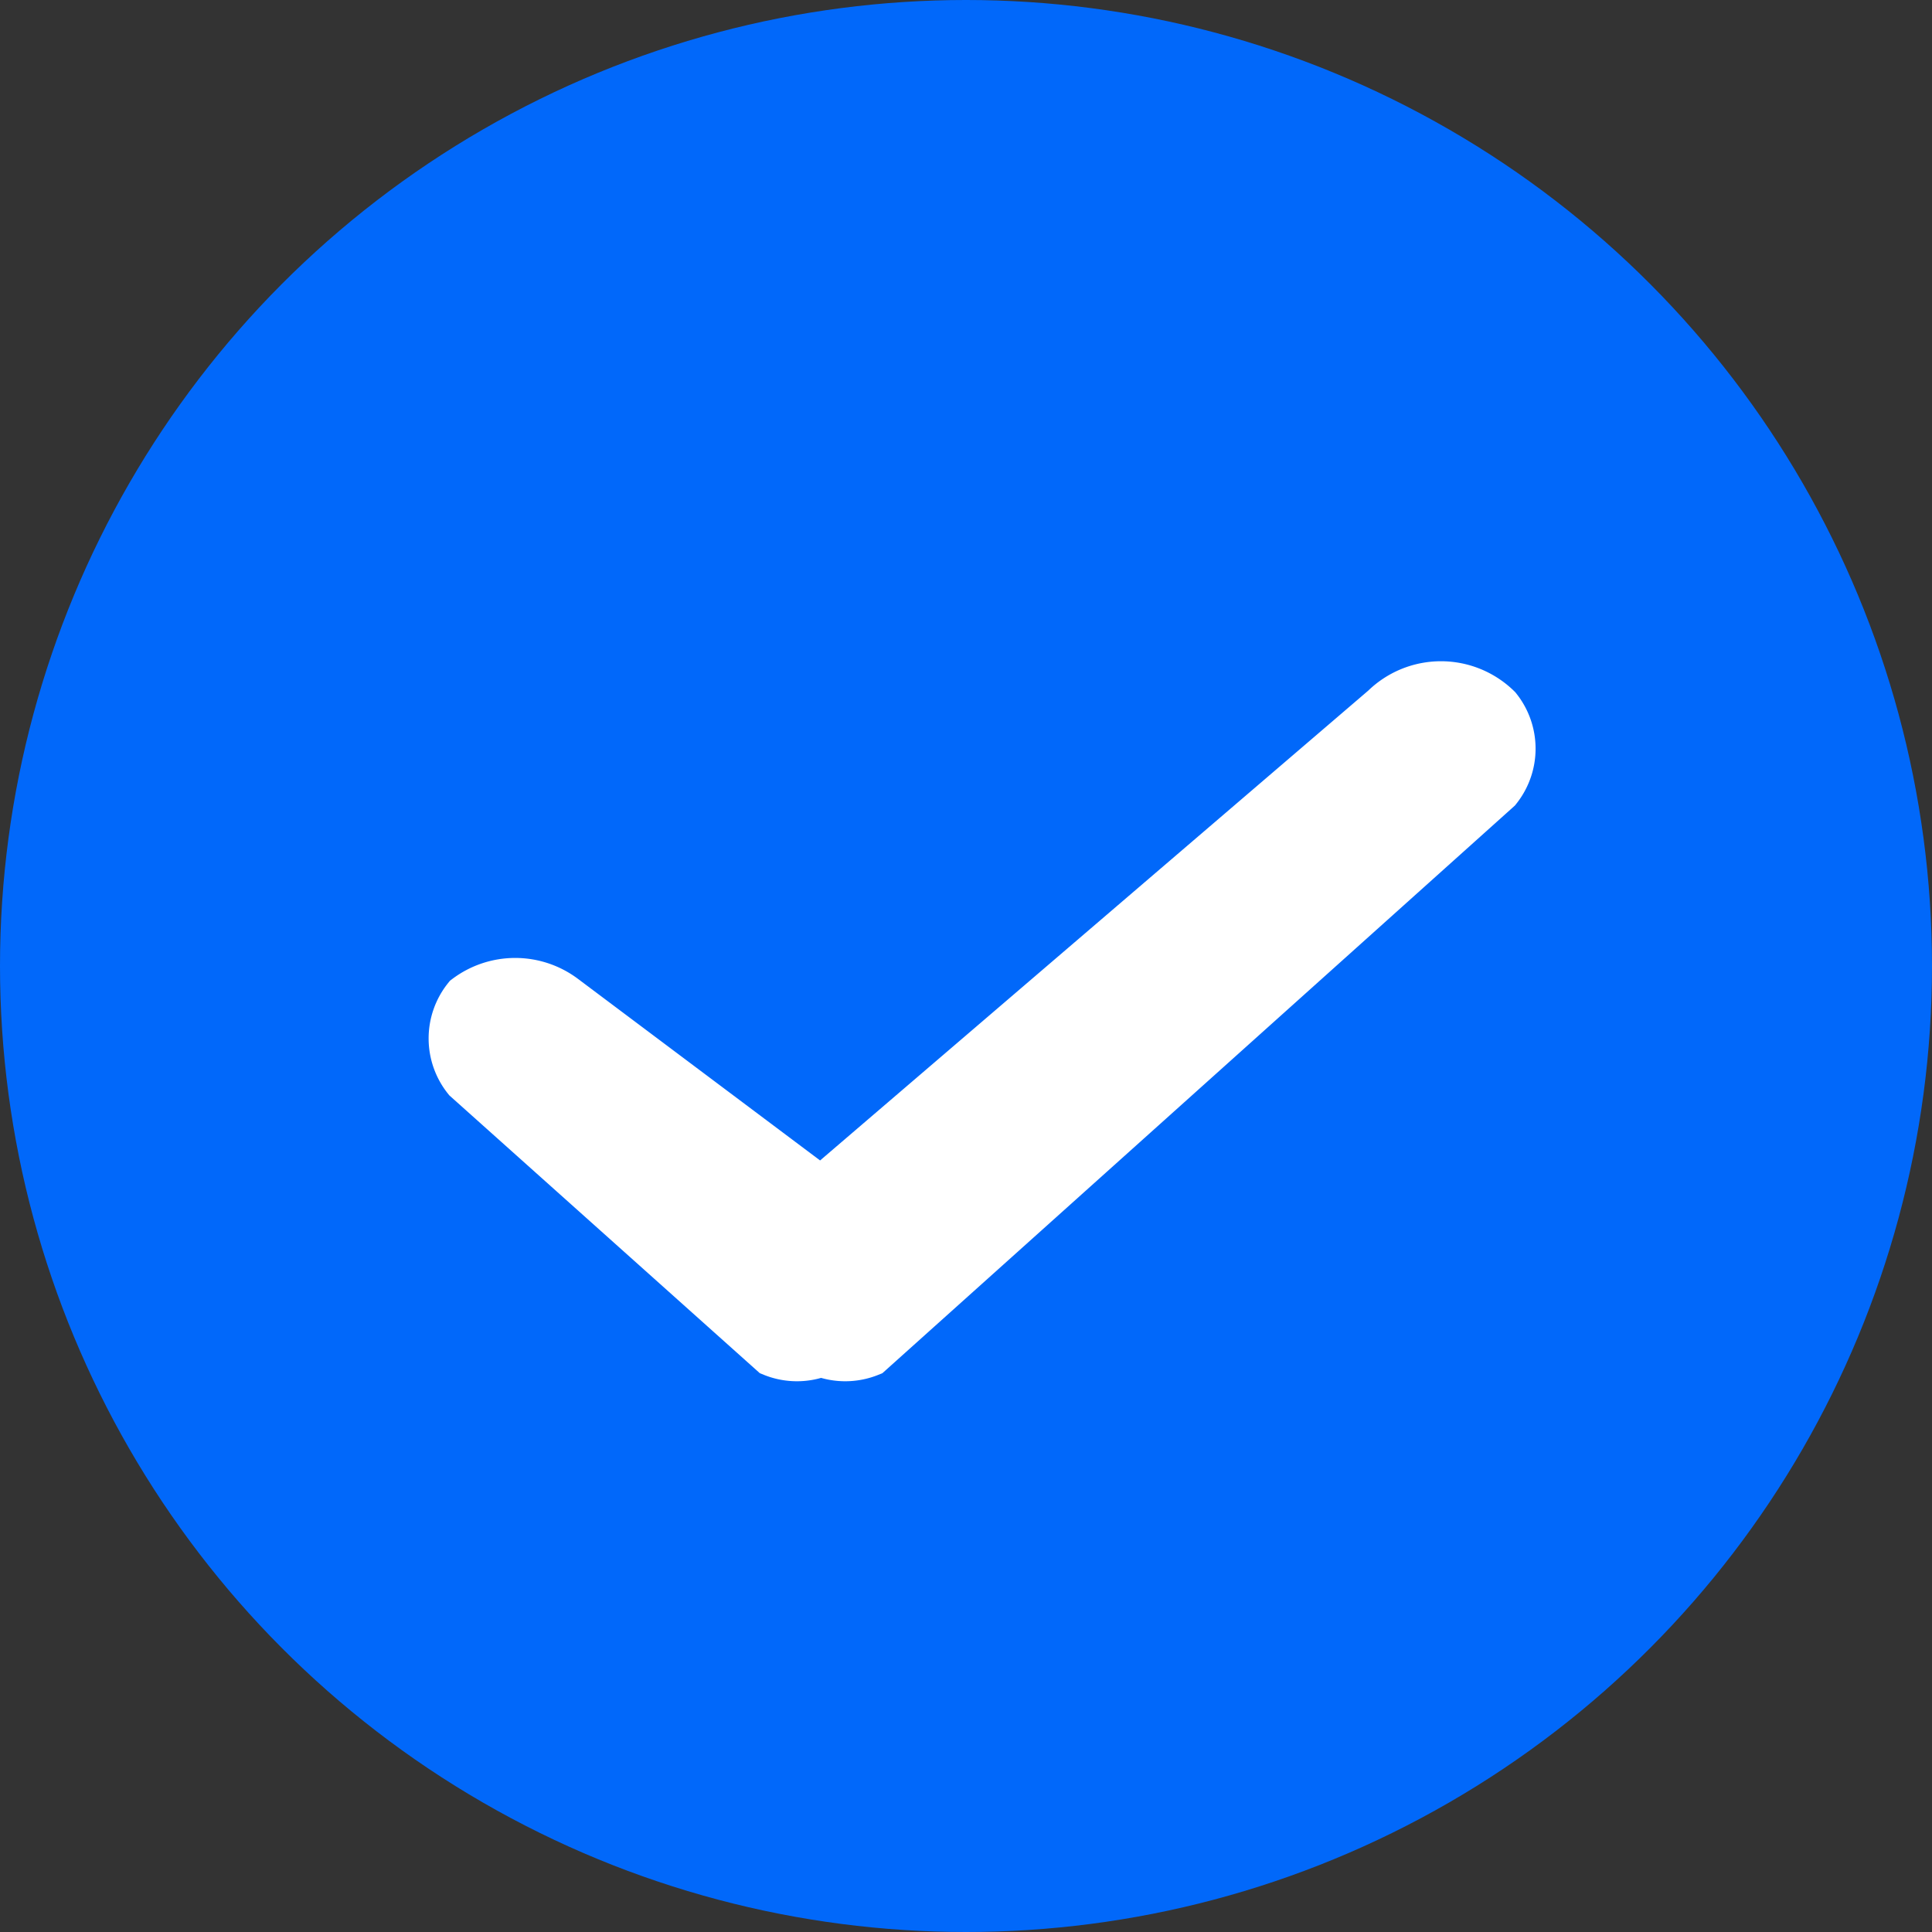 <svg xmlns="http://www.w3.org/2000/svg" width="12" height="12"><rect width="100%" height="100%" fill="#333333" stroke="none"/><g data-name="Group 163"><g data-name="Group 162"><circle data-name="Ellipse 1" cx="6" cy="6" r="6" fill="#0168fa"/><path data-name="Path 14" d="M9.3 4.4a.5.5 0 00-.7 0l-3.5 3-1.6-1.2a.5.5 0 00-.6 0 .4.4 0 000 .5l1.9 1.7a.4.4 0 00.3 0 .4.4 0 00.3 0l3.9-3.5a.4.4 0 000-.5z" fill="#fff" stroke="#fff" stroke-width=".3"/></g></g></svg>